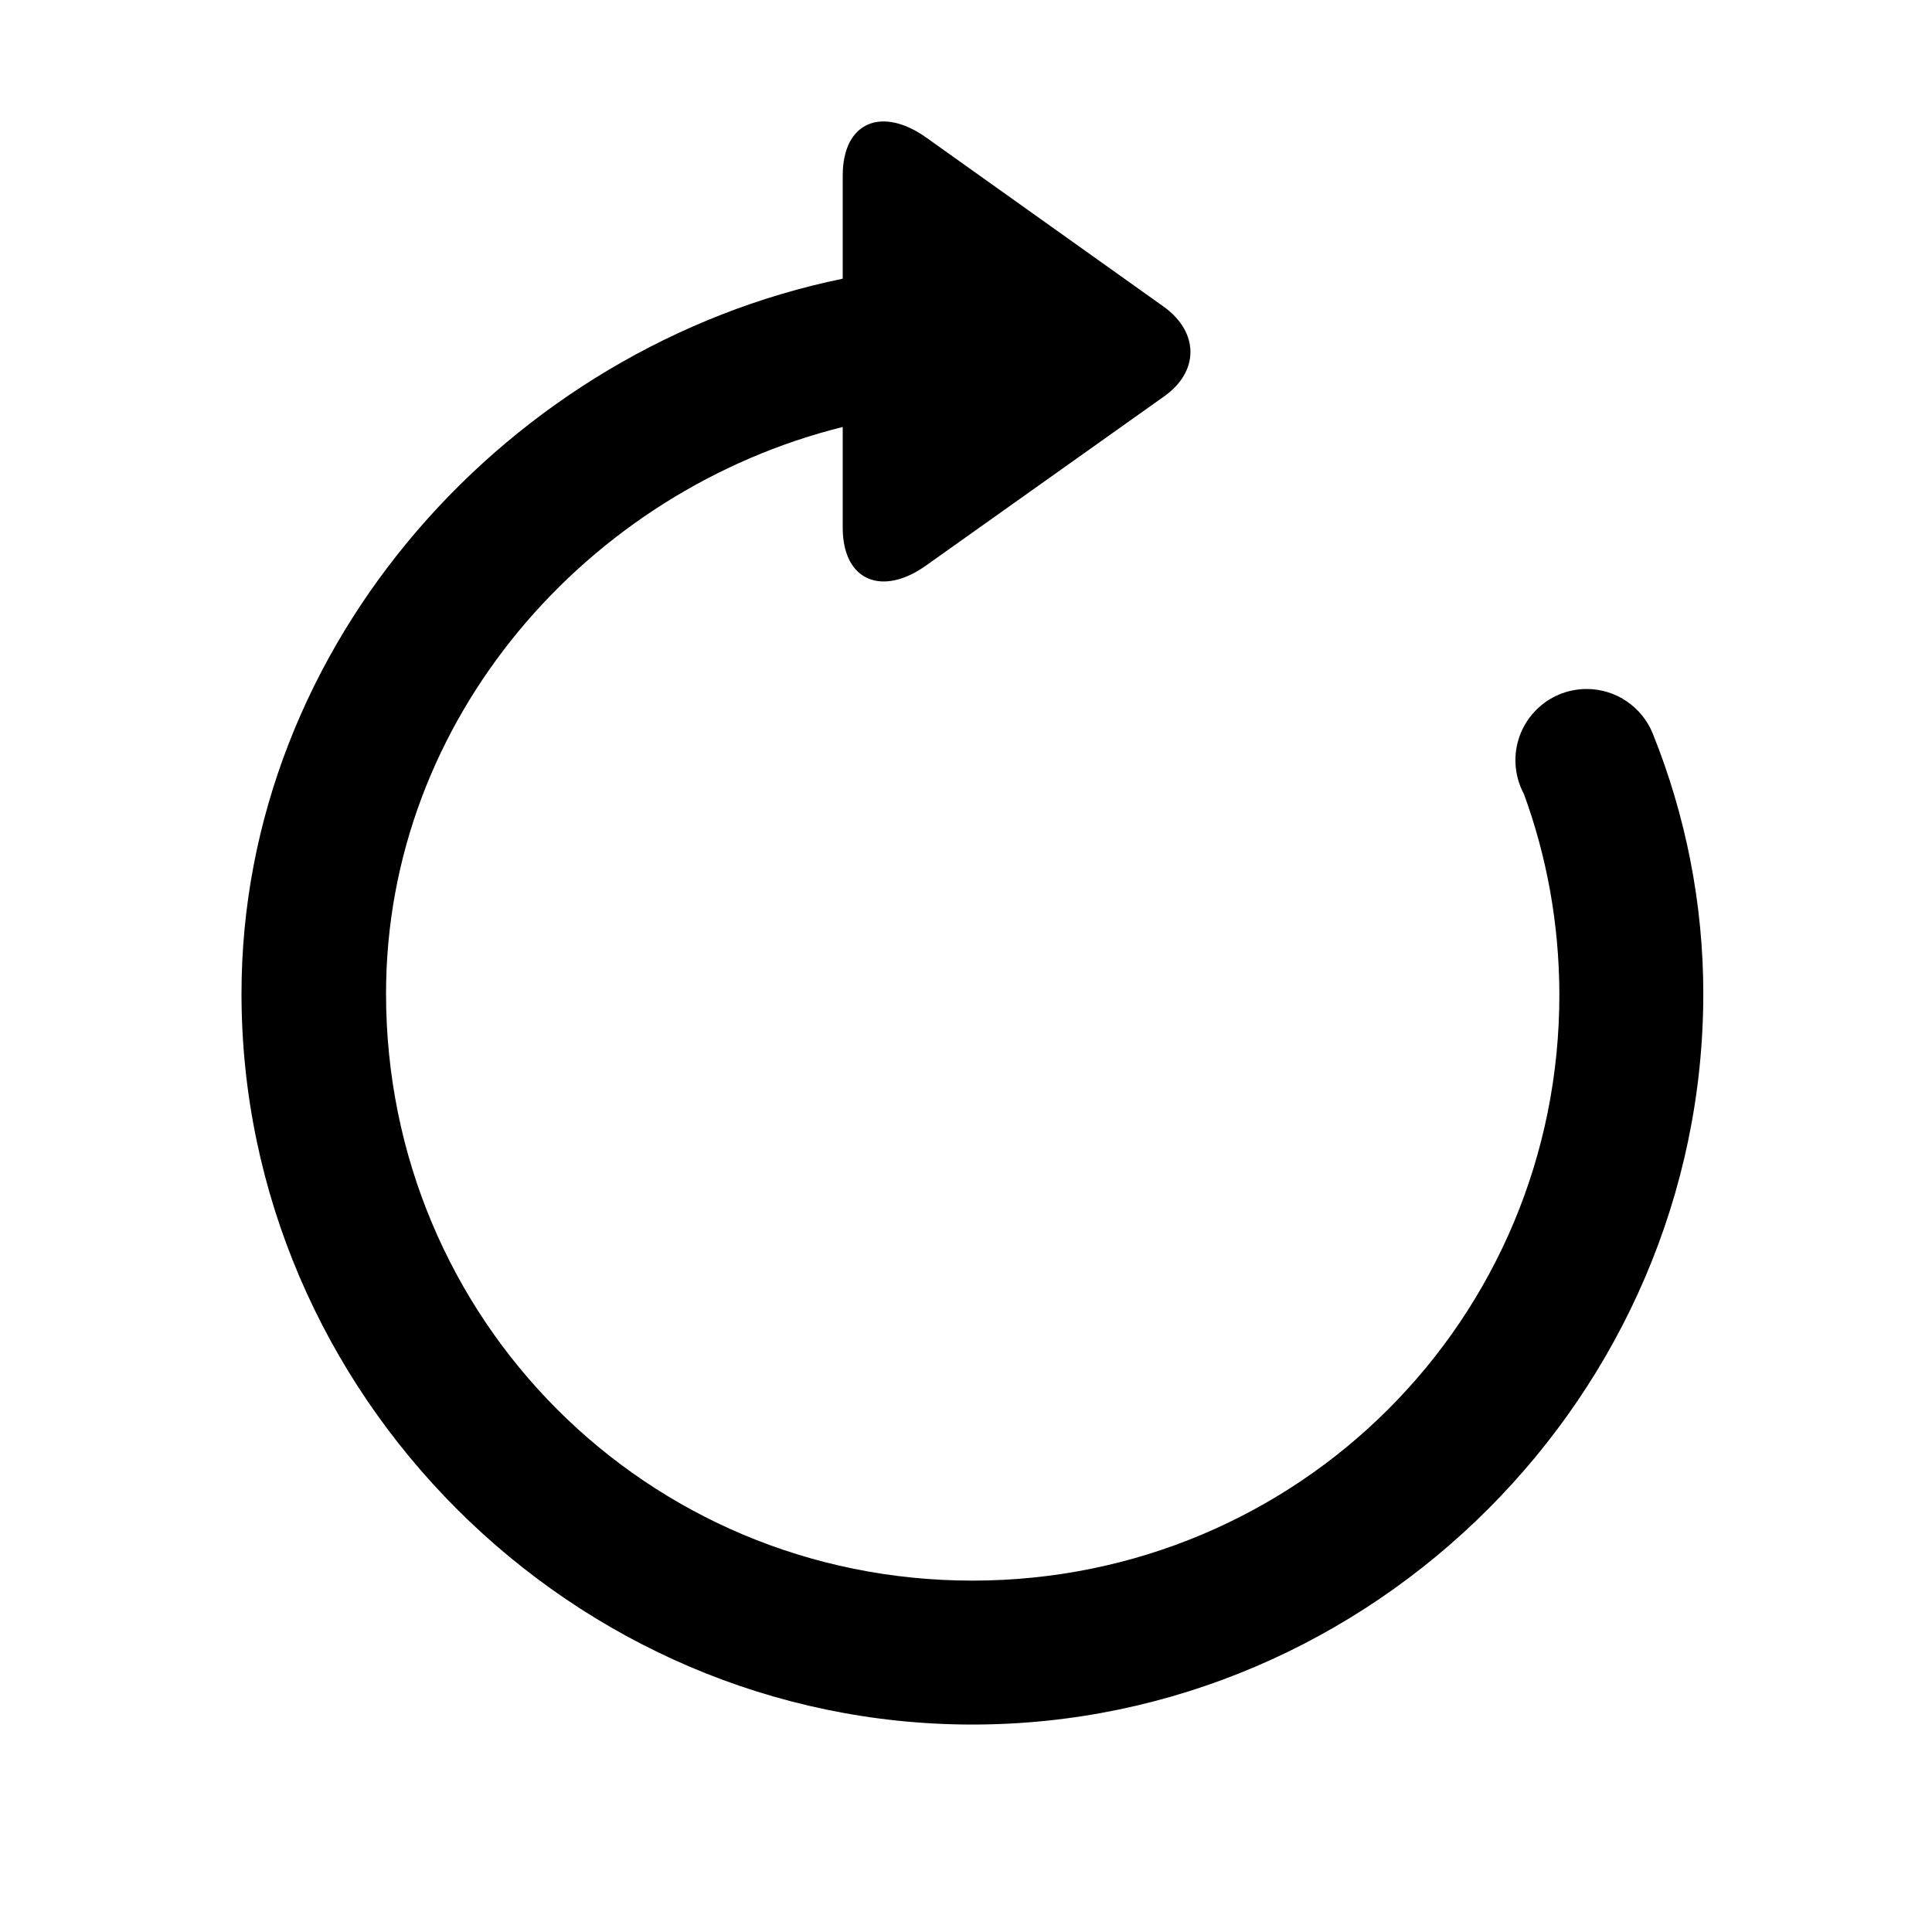 <svg width="16px" height="16px" viewBox="0 0 16 16" version="1.1" xmlns:xlink="http://www.w3.org/1999/xlink" fill="currentColor"><path d="M5.676,0.137 L7.639,1.535 C7.933,1.748 7.931,2.073 7.639,2.278 L5.671,3.676 C5.31,3.935 4.979,3.81 4.979,3.363 L4.979,2.53 C2.869,3.055 1.197,4.944 1.197,7.223 C1.197,9.92 3.355,12.084 6.053,12.084 C8.75,12.084 10.919,9.92 10.914,7.223 C10.912,6.641 10.809,6.085 10.621,5.571 C10.576,5.487 10.55,5.392 10.55,5.29 C10.55,4.964 10.814,4.7 11.14,4.7 C11.387,4.7 11.599,4.852 11.687,5.068 C11.959,5.743 12.106,6.475 12.106,7.223 C12.106,10.538 9.368,13.276 6.053,13.276 C2.742,13.276 0,10.538 0,7.223 C0,4.319 2.227,1.867 4.979,1.302 L4.979,0.449 C4.979,-0.005 5.312,-0.126 5.676,0.137 Z" transform="translate(2, 1.006)" fill-rule="nonzero"/></svg>